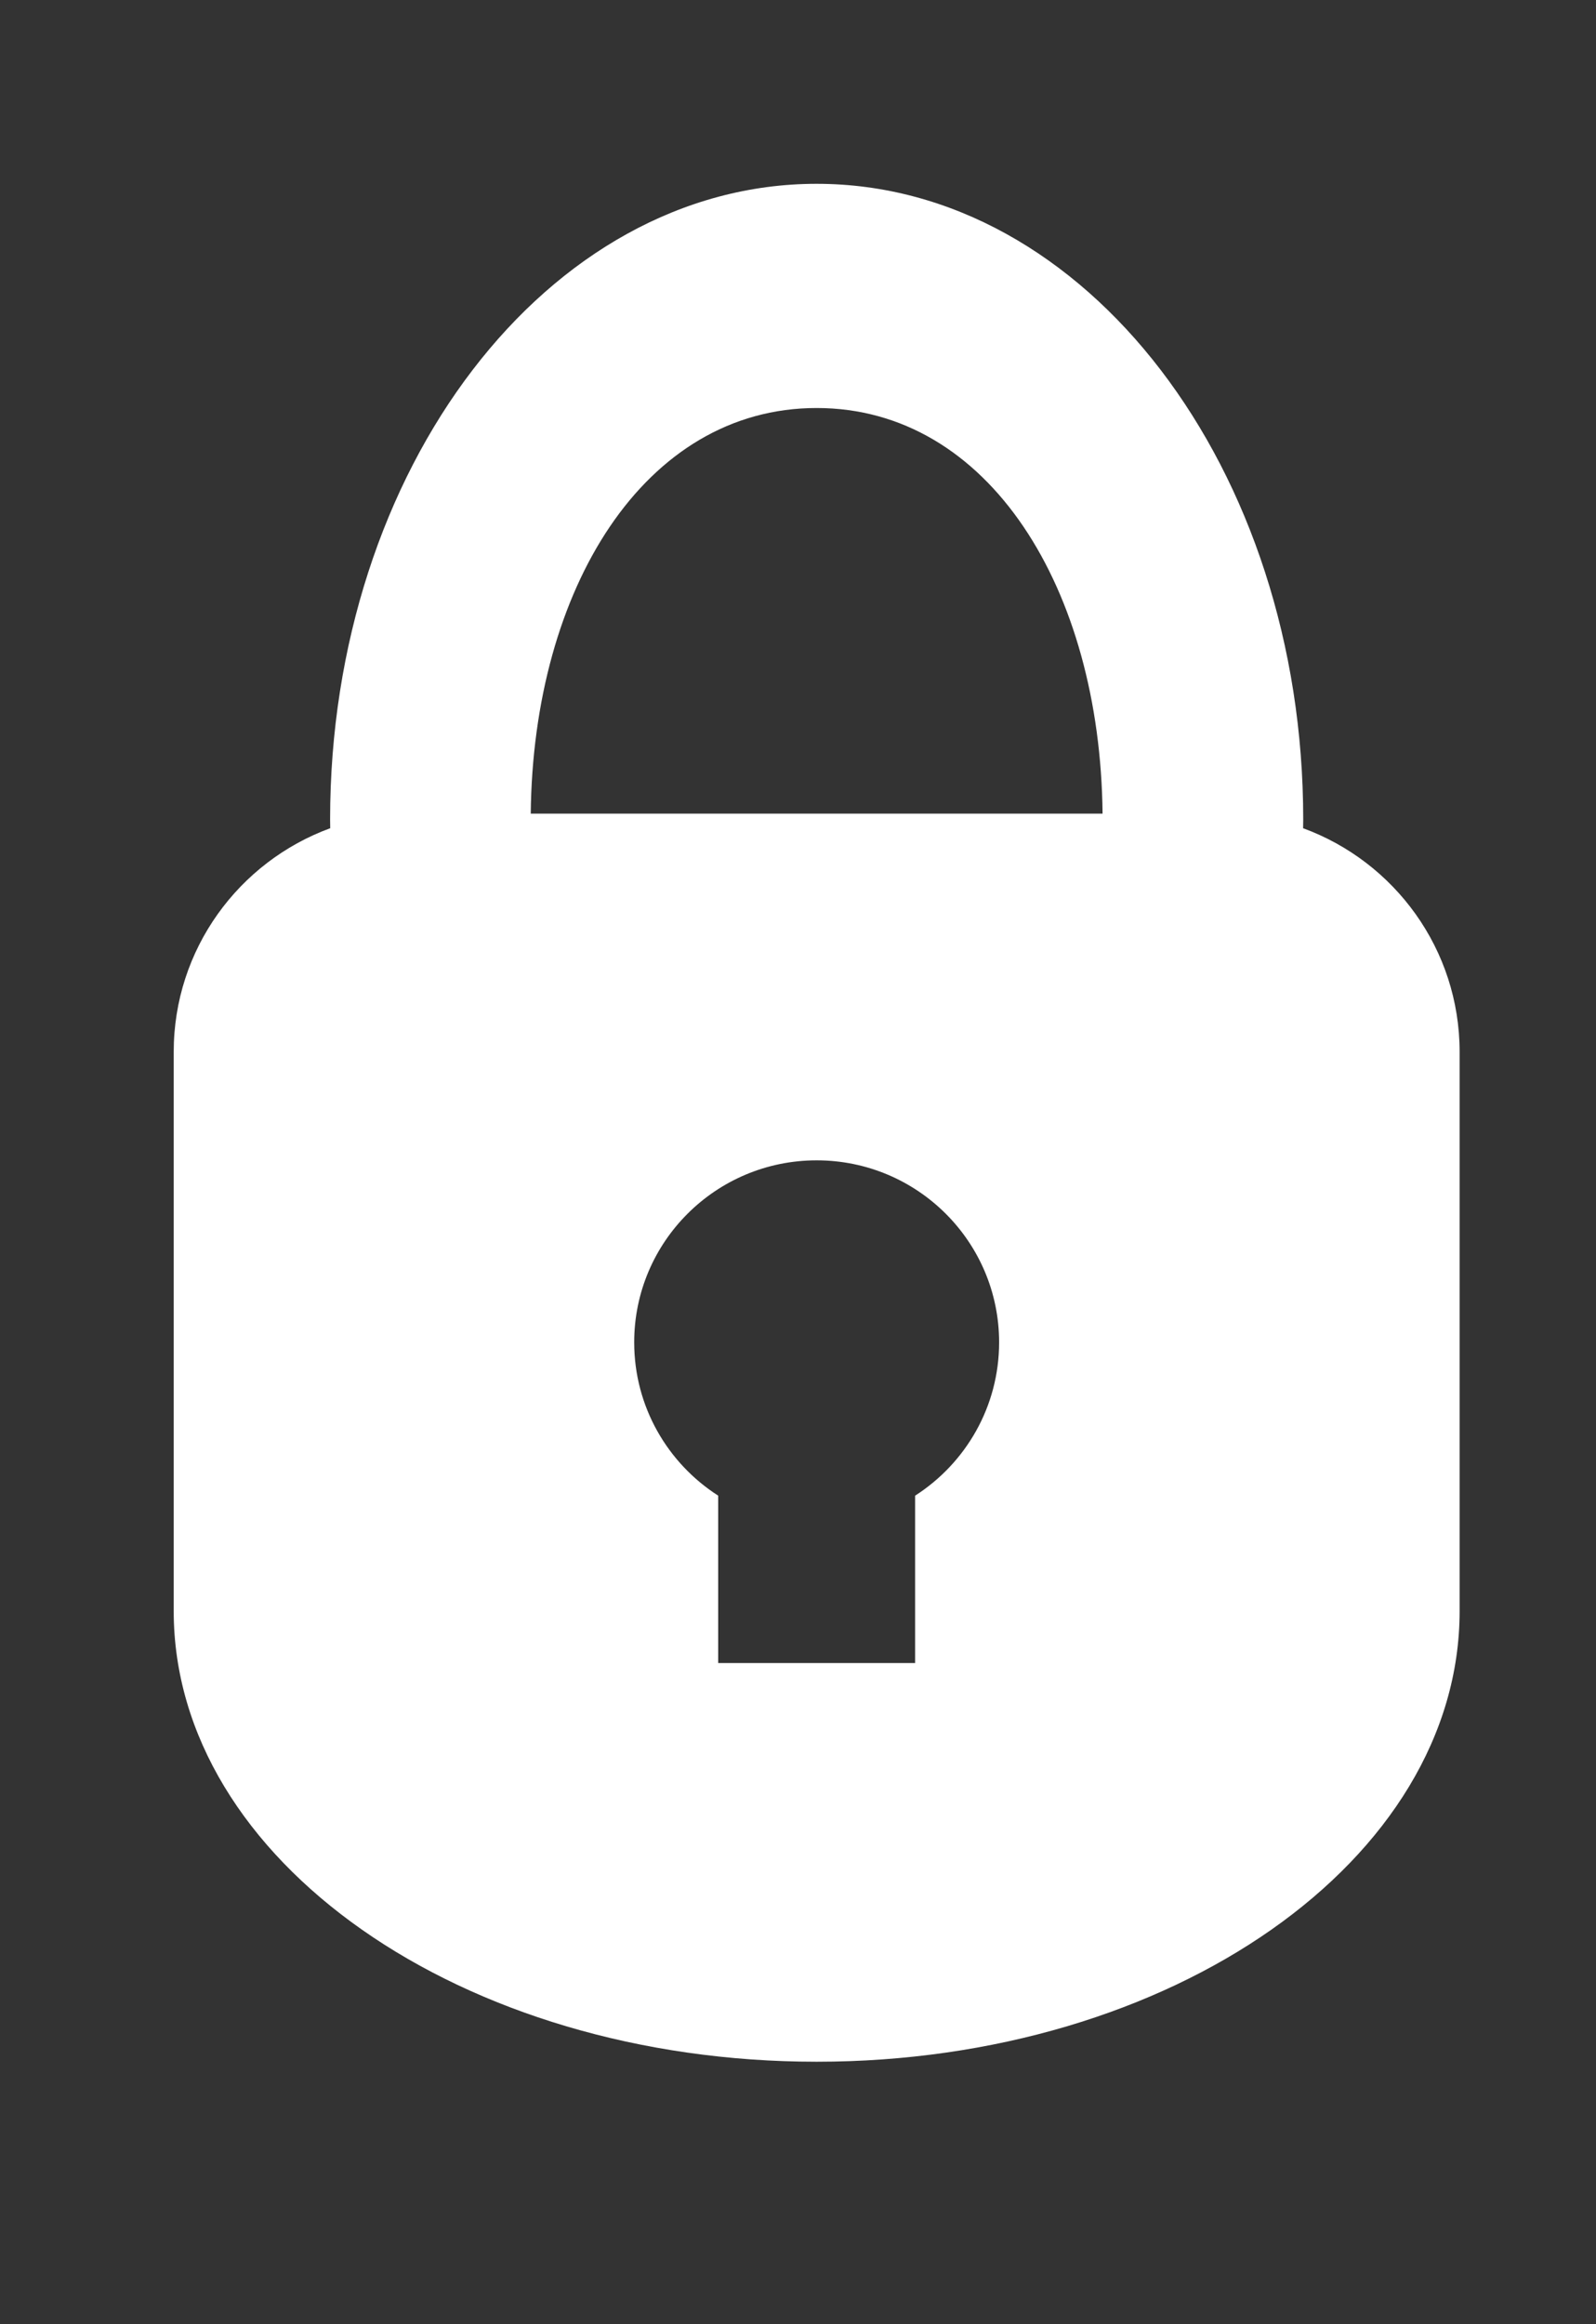 <?xml version="1.0" encoding="UTF-8" standalone="no"?>
<!-- Created with Inkscape (http://www.inkscape.org/) -->

<svg
   xmlns:dc="http://purl.org/dc/elements/1.1/"
   xmlns:cc="http://creativecommons.org/ns#"
   xmlns:rdf="http://www.w3.org/1999/02/22-rdf-syntax-ns#"
   xmlns:svg="http://www.w3.org/2000/svg"
   xmlns="http://www.w3.org/2000/svg"
   xmlns:sodipodi="http://sodipodi.sourceforge.net/DTD/sodipodi-0.dtd"
   xmlns:inkscape="http://www.inkscape.org/namespaces/inkscape"
   id="Layer_1"
   xml:space="preserve"
   version="1.0"
   viewBox="0 0 112 163"
   inkscape:version="0.92.1 r15371"
   sodipodi:docname="lock.svg"
   width="119.467"
   height="173.867"
   inkscape:export-filename="C:\cygwin64\home\Alexander_Pruss\android\SimpleStopwatch\lock.png"
   inkscape:export-xdpi="411.42999"
   inkscape:export-ydpi="411.42999"><rect x="0" y="0" width="112" height="163" fill="#333333" stroke="none"/><defs
     id="defs4491" /><sodipodi:namedview
     pagecolor="#ffffff"
     bordercolor="#666666"
     borderopacity="1"
     objecttolerance="10"
     gridtolerance="10"
     guidetolerance="10"
     inkscape:pageopacity="0"
     inkscape:pageshadow="2"
     inkscape:window-width="1920"
     inkscape:window-height="1000"
     id="namedview4489"
     showgrid="false"
     inkscape:zoom="3.160019"
     inkscape:cx="51.030854"
     inkscape:cy="86.933334"
     inkscape:window-x="-11"
     inkscape:window-y="-11"
     inkscape:window-maximized="1"
     inkscape:current-layer="Layer_1" /><path
     id="path3"
     style="fill:#ffffff;fill-rule:evenodd"
     d="m 57.309,28.614 c 12.105,0 19.902,12.698 20.064,28.445 H 37.245 C 37.408,41.312 45.204,28.614 57.309,28.614 Z m 0,-15.723 c -18.861,0 -34.144,19.958 -34.144,44.575 l 0.008,0.618 C 16.758,60.433 12.19,66.571 12.19,73.774 v 39.206 c 0,17.46 20.202,31.61 45.119,31.61 24.918,0 45.121,-14.15 45.121,-31.61 V 73.774 c 0,-7.203 -4.57,-13.341 -10.984,-15.69 l 0.008,-0.618 C 91.454,32.849 76.17,12.891 57.309,12.891 Z M 44.505,94.139 c 0,-7.049 5.731,-12.764 12.804,-12.764 7.073,0 12.804,5.715 12.804,12.764 0,4.512 -2.349,8.481 -5.894,10.751 v 11.74 h -13.82 v -11.74 c -3.545,-2.27 -5.894,-6.239 -5.894,-10.751 z"
     inkscape:connector-curvature="0"
     inkscape:export-xdpi="411.42999"
     inkscape:export-ydpi="411.42999" /></svg>